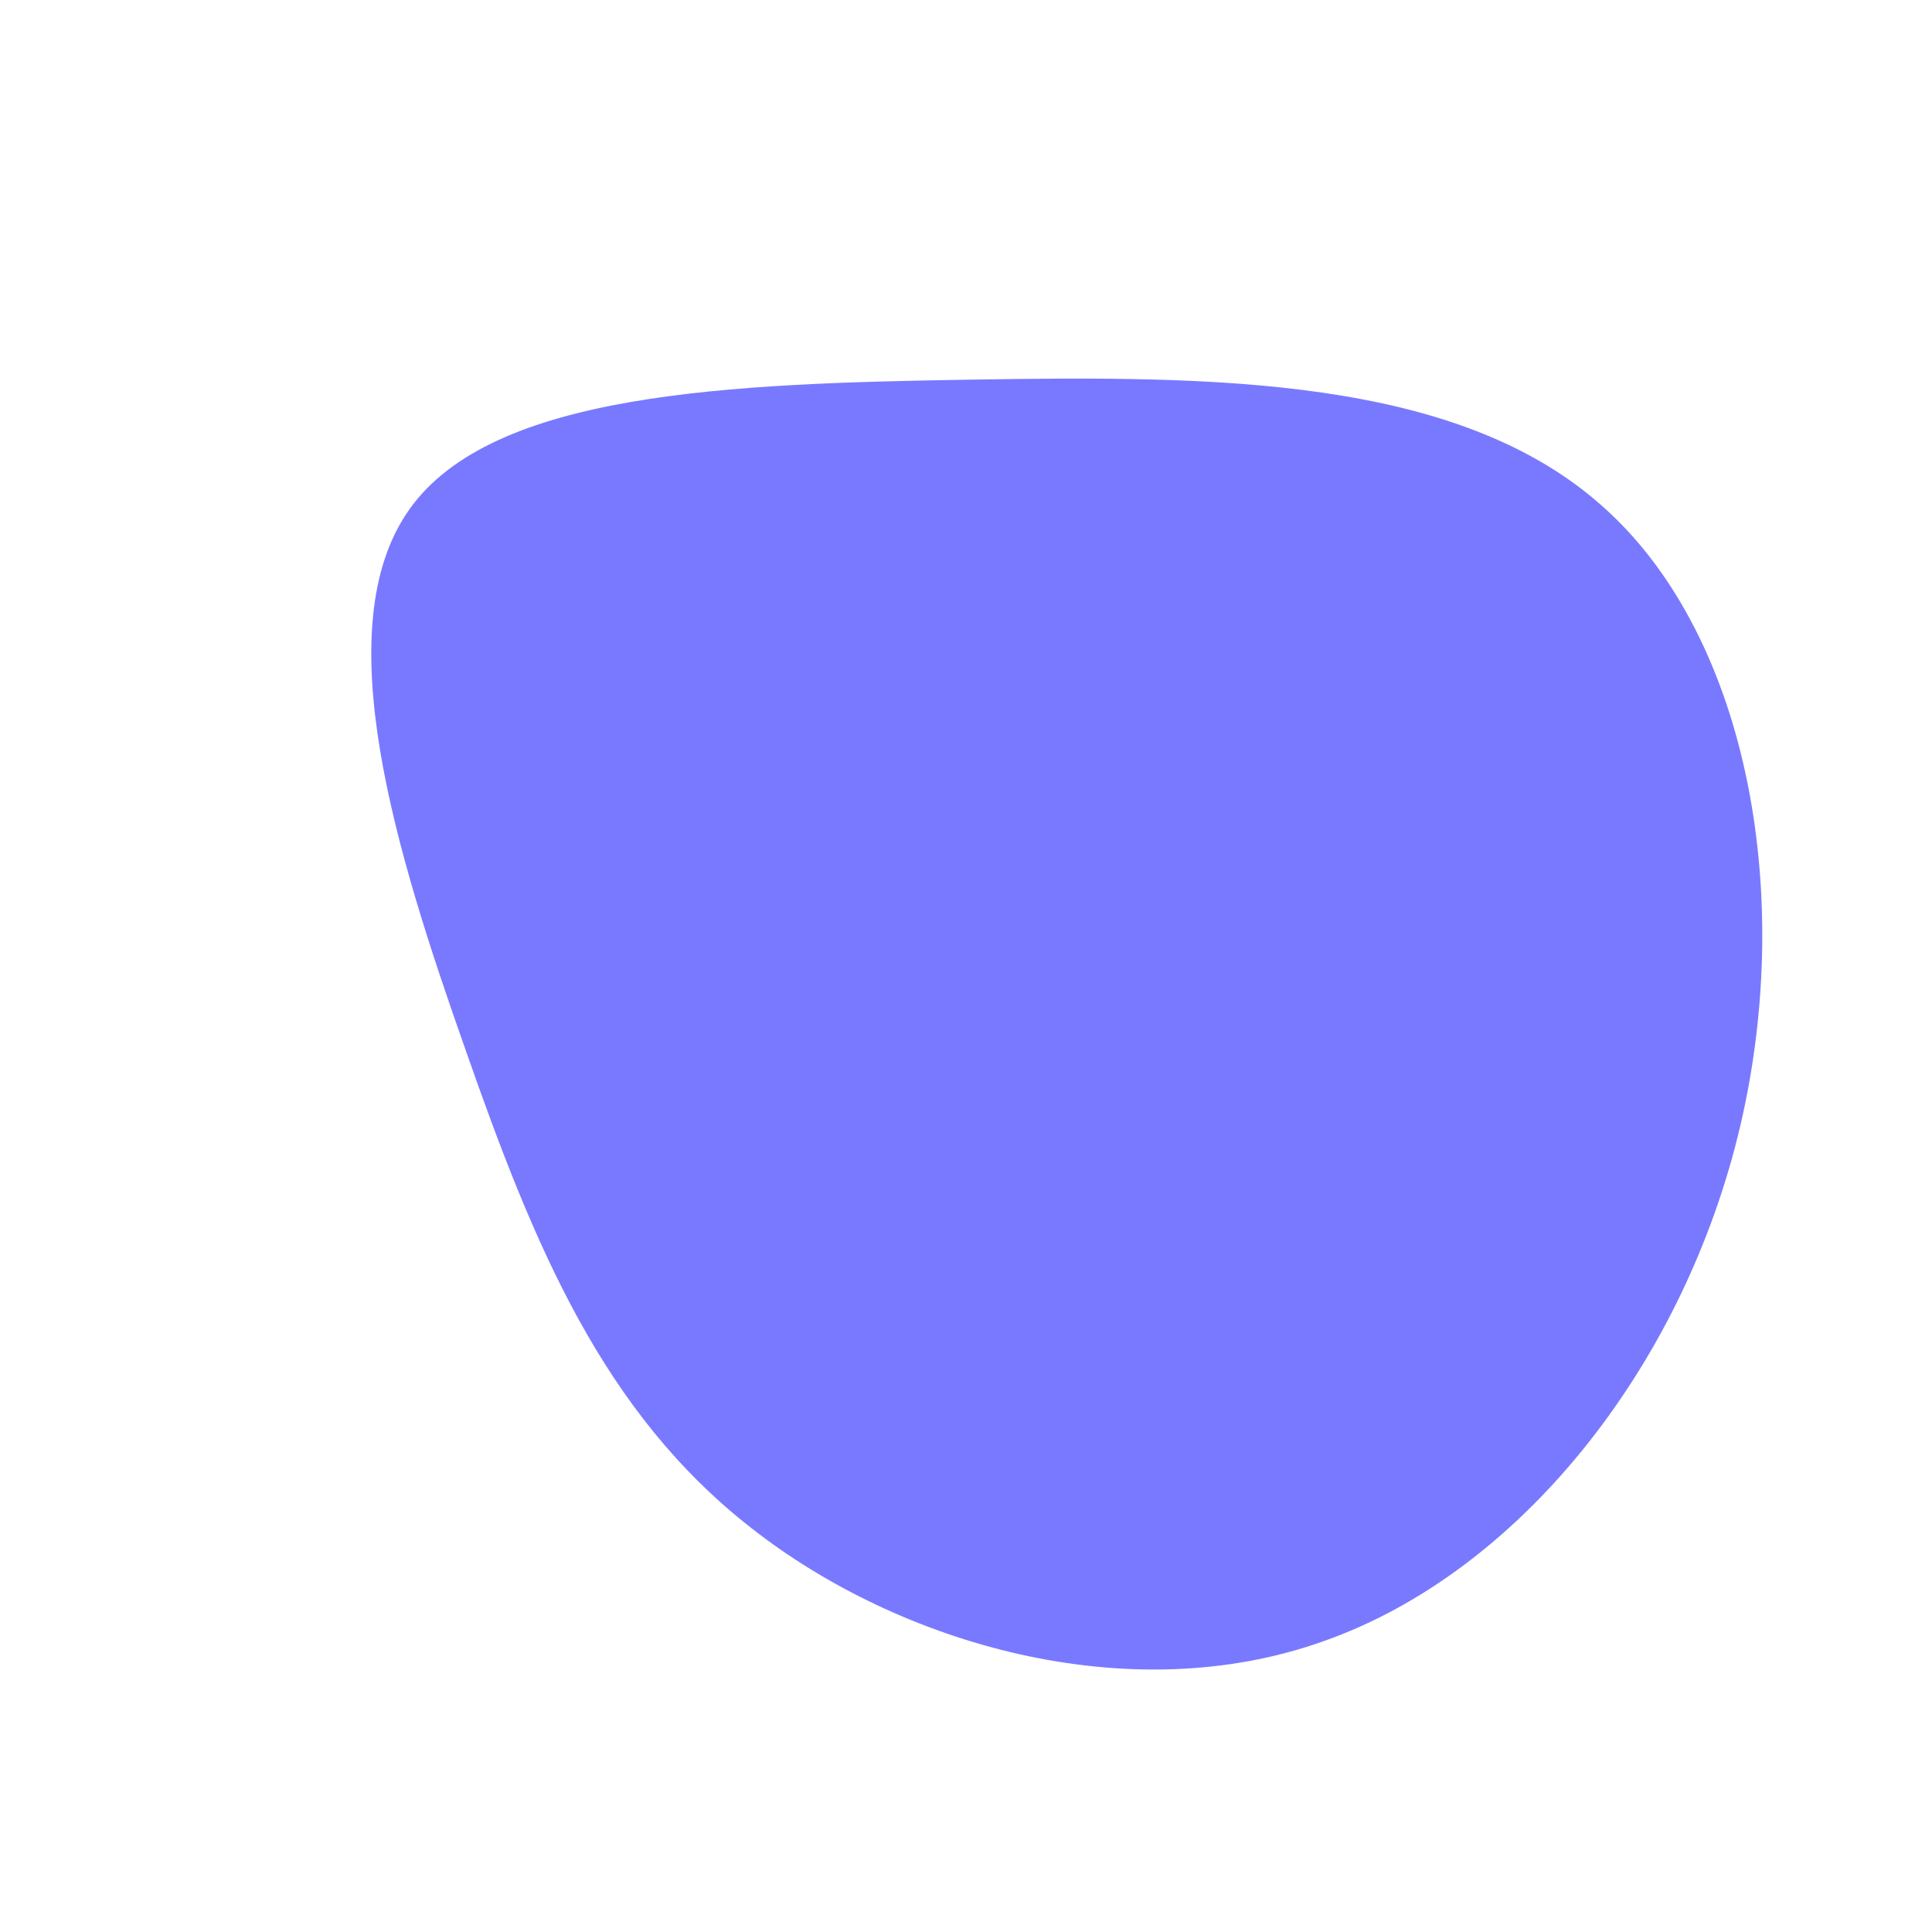 <?xml version="1.0" standalone="no"?>
<svg viewBox="0 0 200 200" xmlns="http://www.w3.org/2000/svg">
  <path fill="#7979FF" d="M66.1,-47.4C81.2,-33.8,85.9,-6.6,79.9,17.6C73.9,41.8,57.2,62.8,37,69.9C16.8,77.1,-6.9,70.2,-22.2,58.2C-37.6,46.2,-44.7,29,-51.8,8.7C-59,-11.7,-66.3,-35.1,-57.6,-47.3C-49,-59.4,-24.5,-60.3,0.5,-60.7C25.5,-61.1,51,-61.1,66.1,-47.4Z" transform="translate(100 100)" />
</svg>

